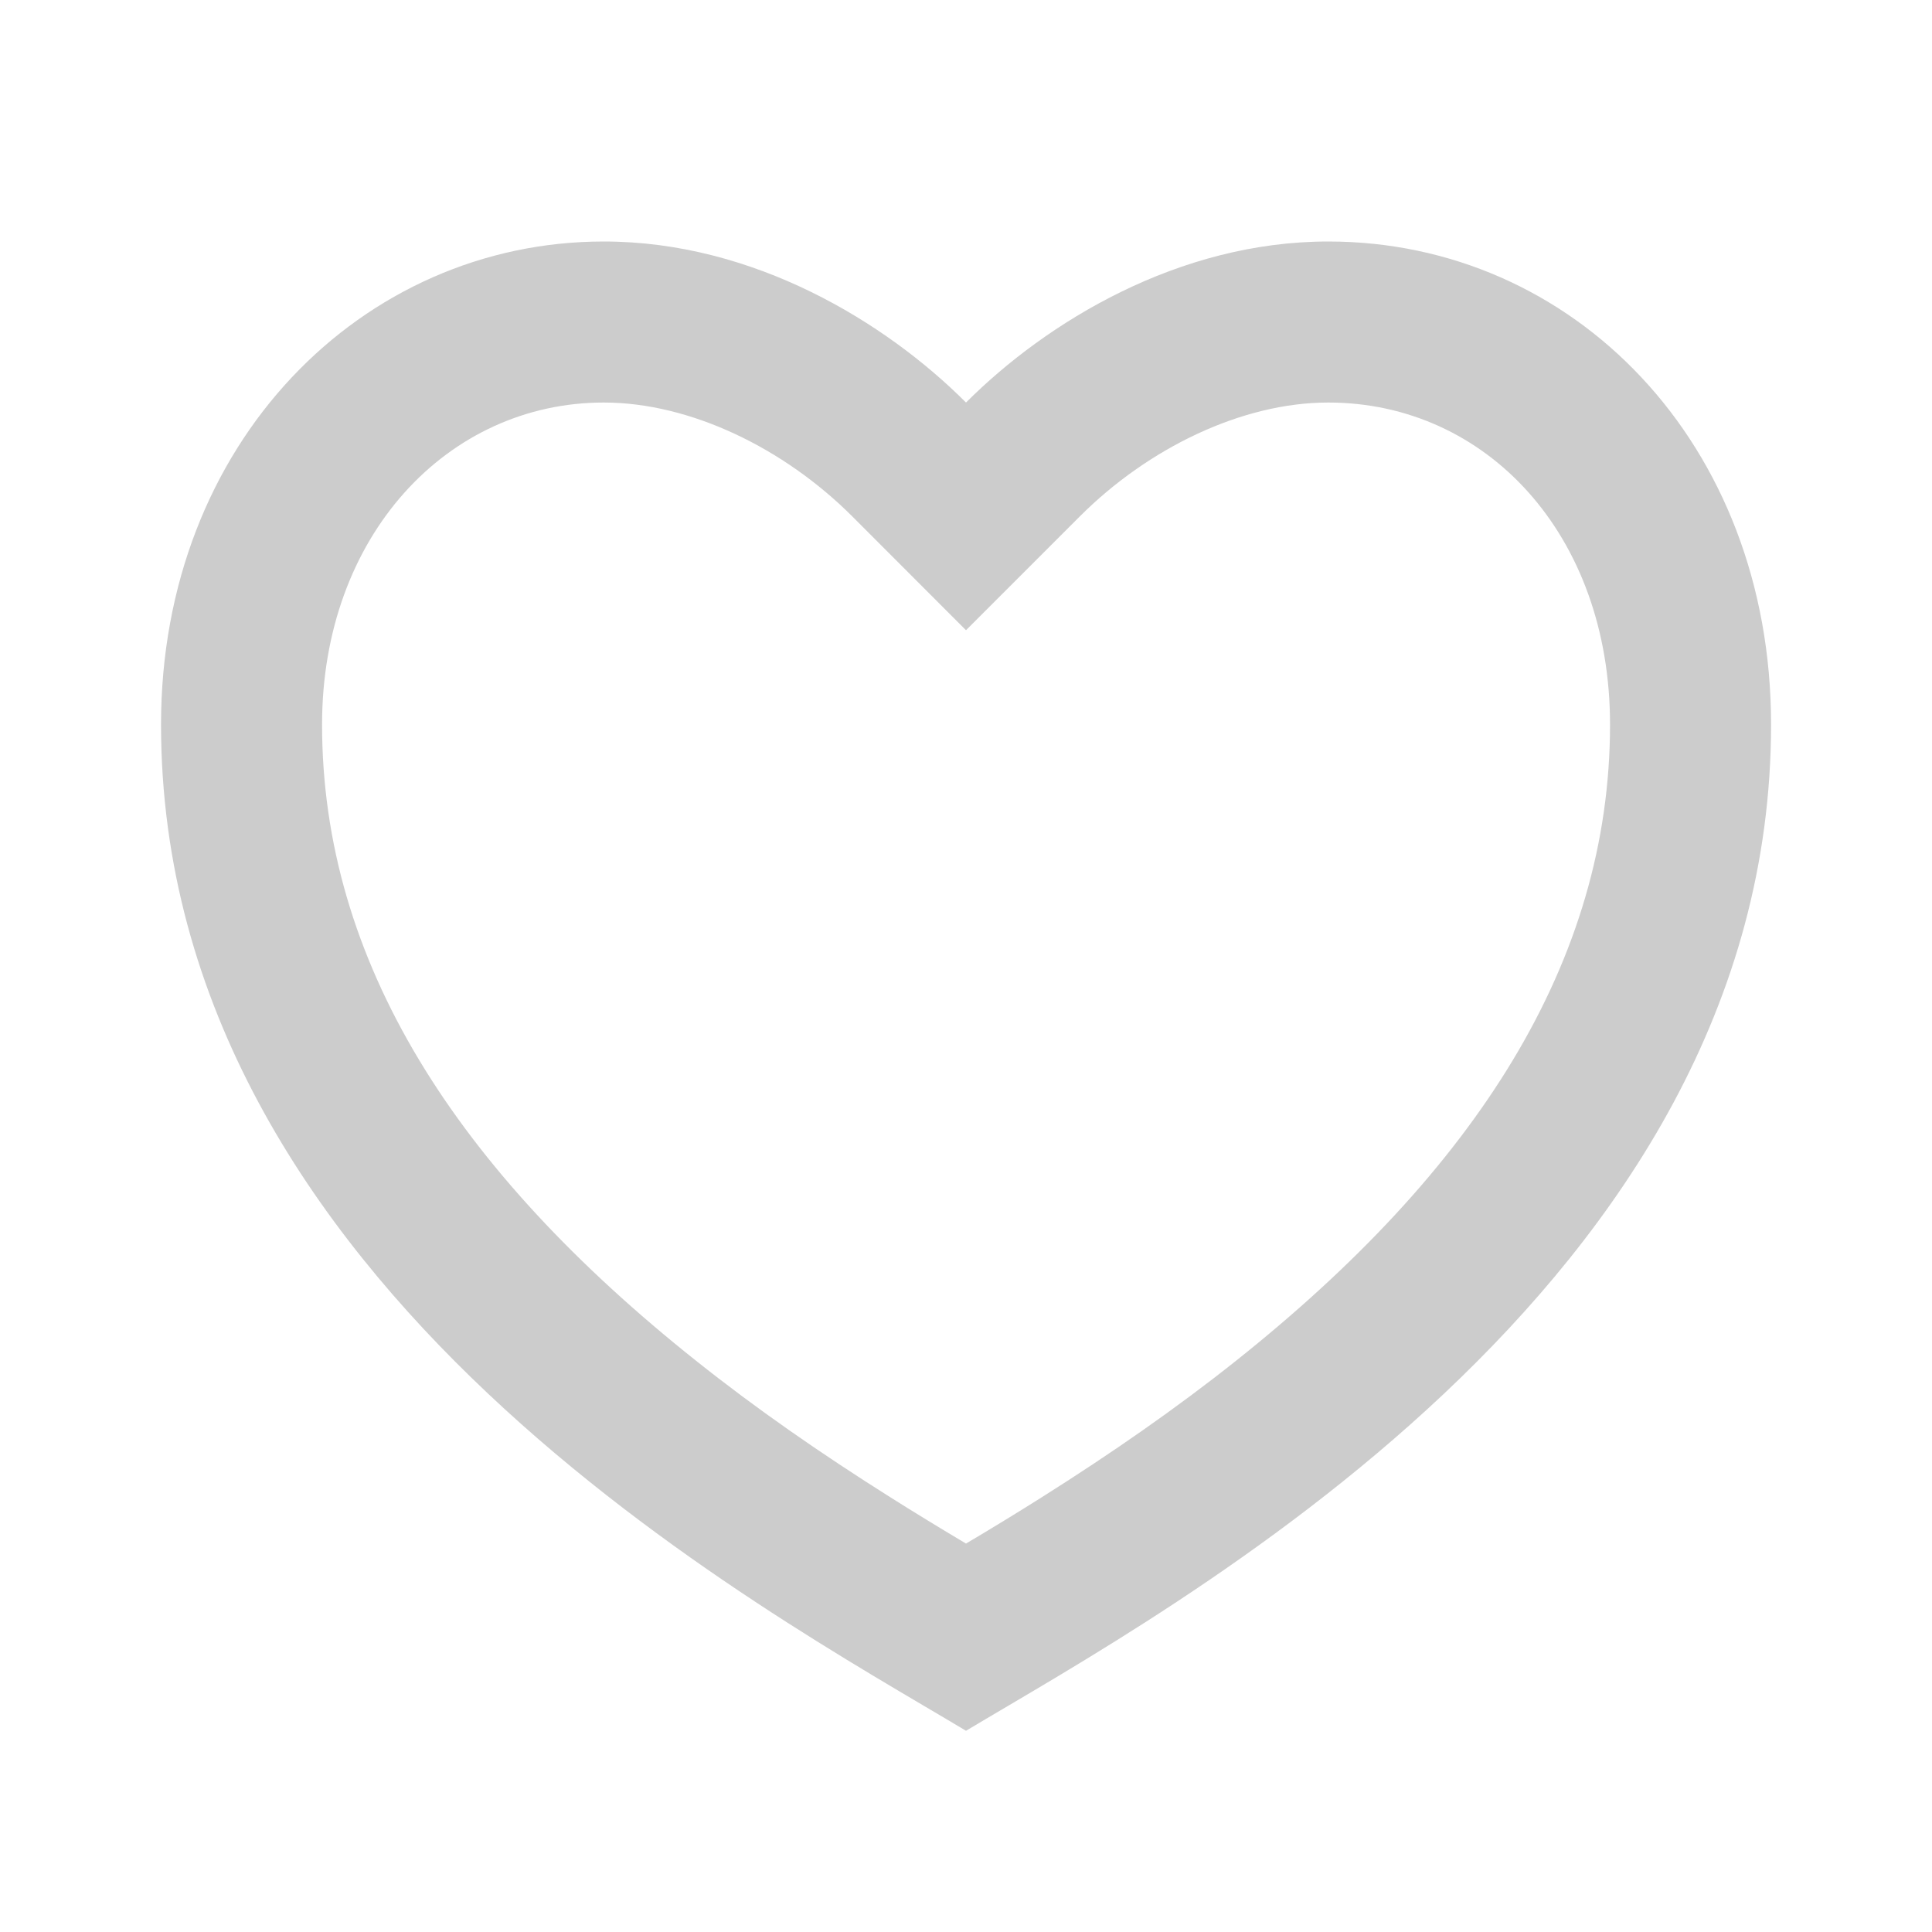 <svg width="20" height="20" viewBox="0 0 20 20" fill="none" xmlns="http://www.w3.org/2000/svg">
<path d="M13.75 2.5C16.282 2.5 18.334 4.583 18.334 7.5C18.334 13.333 12.084 16.667 10 17.917C7.917 16.667 1.667 13.333 1.667 7.5C1.667 4.583 3.75 2.5 6.25 2.5C7.8 2.5 9.167 3.333 10 4.167C10.834 3.333 12.2 2.5 13.75 2.5ZM10.779 15.503C11.513 15.04 12.175 14.58 12.796 14.086C15.278 12.111 16.667 9.953 16.667 7.5C16.667 5.534 15.386 4.167 13.75 4.167C12.854 4.167 11.883 4.641 11.179 5.345L10 6.524L8.822 5.345C8.118 4.641 7.147 4.167 6.25 4.167C4.633 4.167 3.334 5.547 3.334 7.5C3.334 9.953 4.722 12.111 7.205 14.086C7.825 14.58 8.487 15.04 9.222 15.503C9.471 15.66 9.718 15.811 10 15.979C10.283 15.811 10.53 15.66 10.779 15.503Z" fill="#CCCCCC"/>
</svg>
